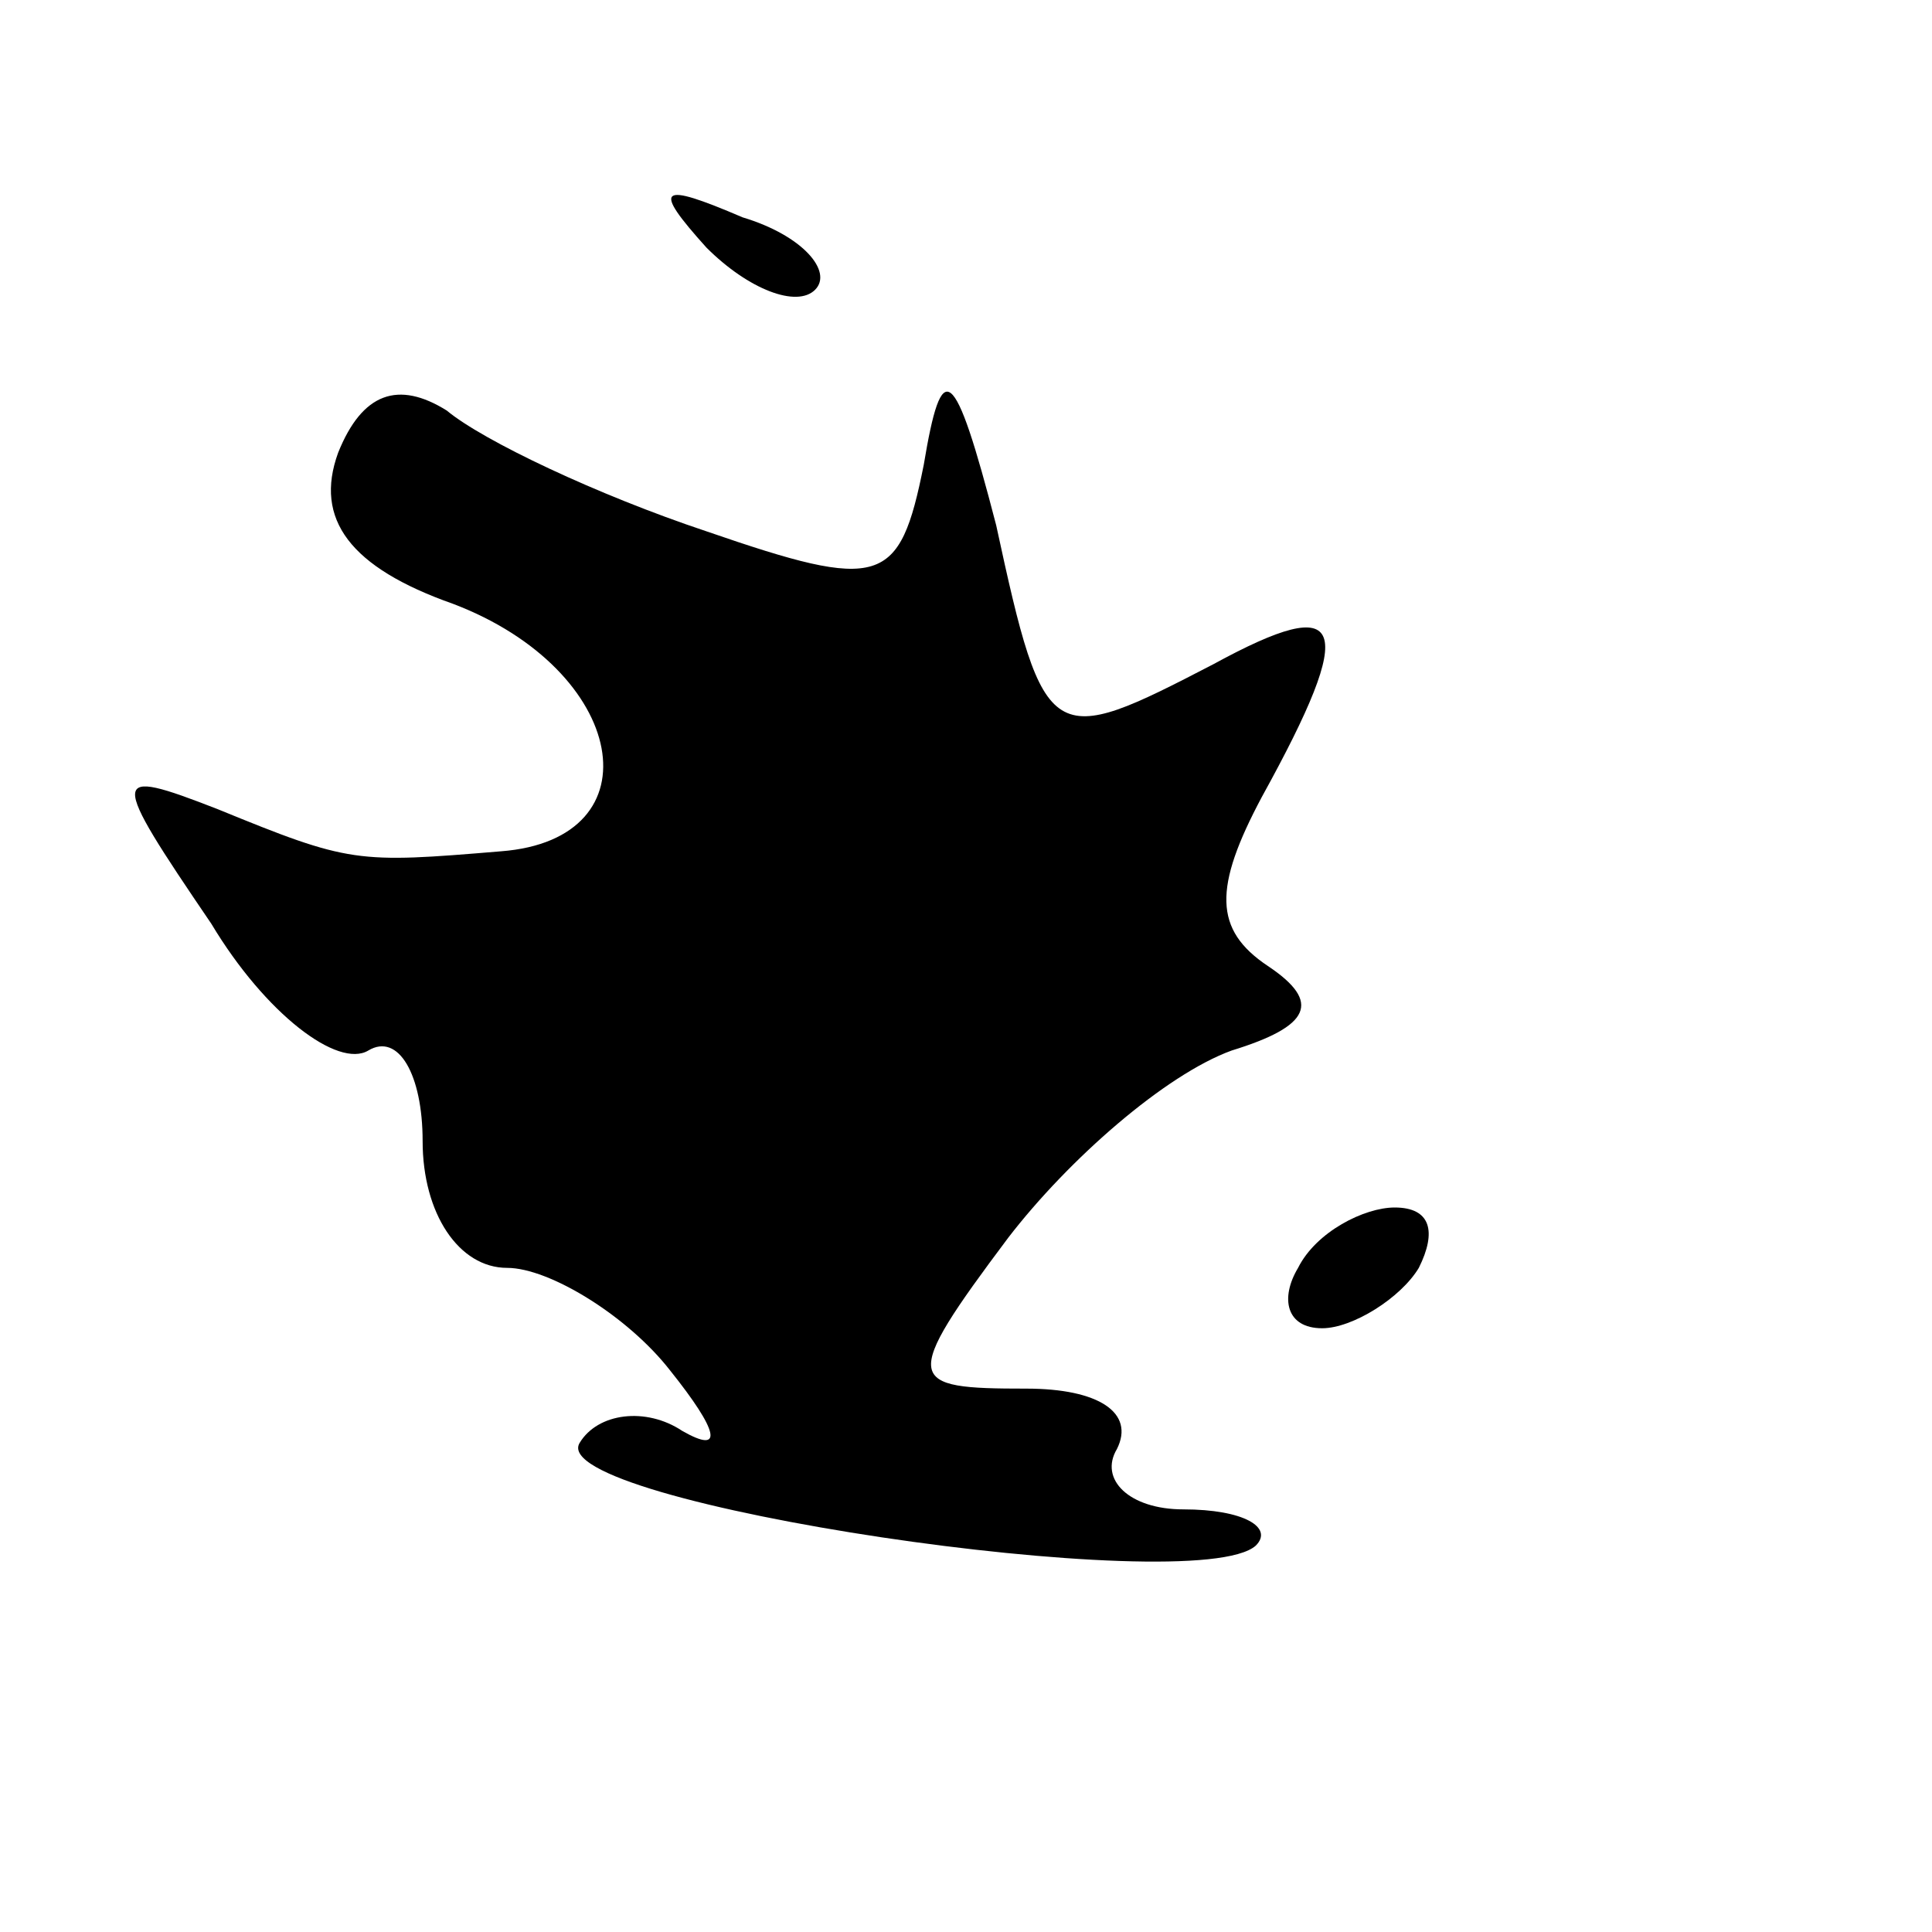 <?xml version="1.0" standalone="no"?>
<!DOCTYPE svg PUBLIC "-//W3C//DTD SVG 20010904//EN"
 "http://www.w3.org/TR/2001/REC-SVG-20010904/DTD/svg10.dtd">
<svg version="1.0" xmlns="http://www.w3.org/2000/svg"
 width="32pt" height="32pt" viewBox="0 0 32 32"
 preserveAspectRatio="xMidYMid meet">
<g transform="translate(0,32) scale(0.1,-0.1)"
fill="#000000" stroke="none">
<path fill="#000000" stroke="none" d="M117 279 c7 -7 15 -10 18 -7 3 3 -2 9
-12 12 -14 6 -15 5 -6 -5z"/>
<path fill="#000000" stroke="none" d="M56 245 c-4 -11 2 -19 19 -25 29 -11
34 -39 8 -41 -24 -2 -25 -2 -47 7 -18 7 -18 6 -1 -19 9 -15 21 -24 26 -21 5 3
9 -4 9 -15 0 -12 6 -21 14 -21 7 0 20 -8 27 -17 8 -10 9 -14 2 -10 -6 4 -14 3
-17 -2 -6 -10 102 -26 112 -17 3 3 -2 6 -12 6 -9 0 -14 5 -11 10 3 6 -3 10
-15 10 -20 0 -21 1 -3 25 10 13 26 27 37 31 13 4 15 8 6 14 -9 6 -9 13 -1 28
16 29 14 34 -8 22 -27 -14 -28 -14 -36 23 -7 27 -9 28 -12 10 -4 -20 -7 -21
-36 -11 -18 6 -37 15 -43 20 -8 5 -14 3 -18 -7z"/>
<path fill="#000000" stroke="none" d="M215 110 c-3 -5 -2 -10 4 -10 5 0 13 5
16 10 3 6 2 10 -4 10 -5 0 -13 -4 -16 -10z"/>
</g>
</svg>
